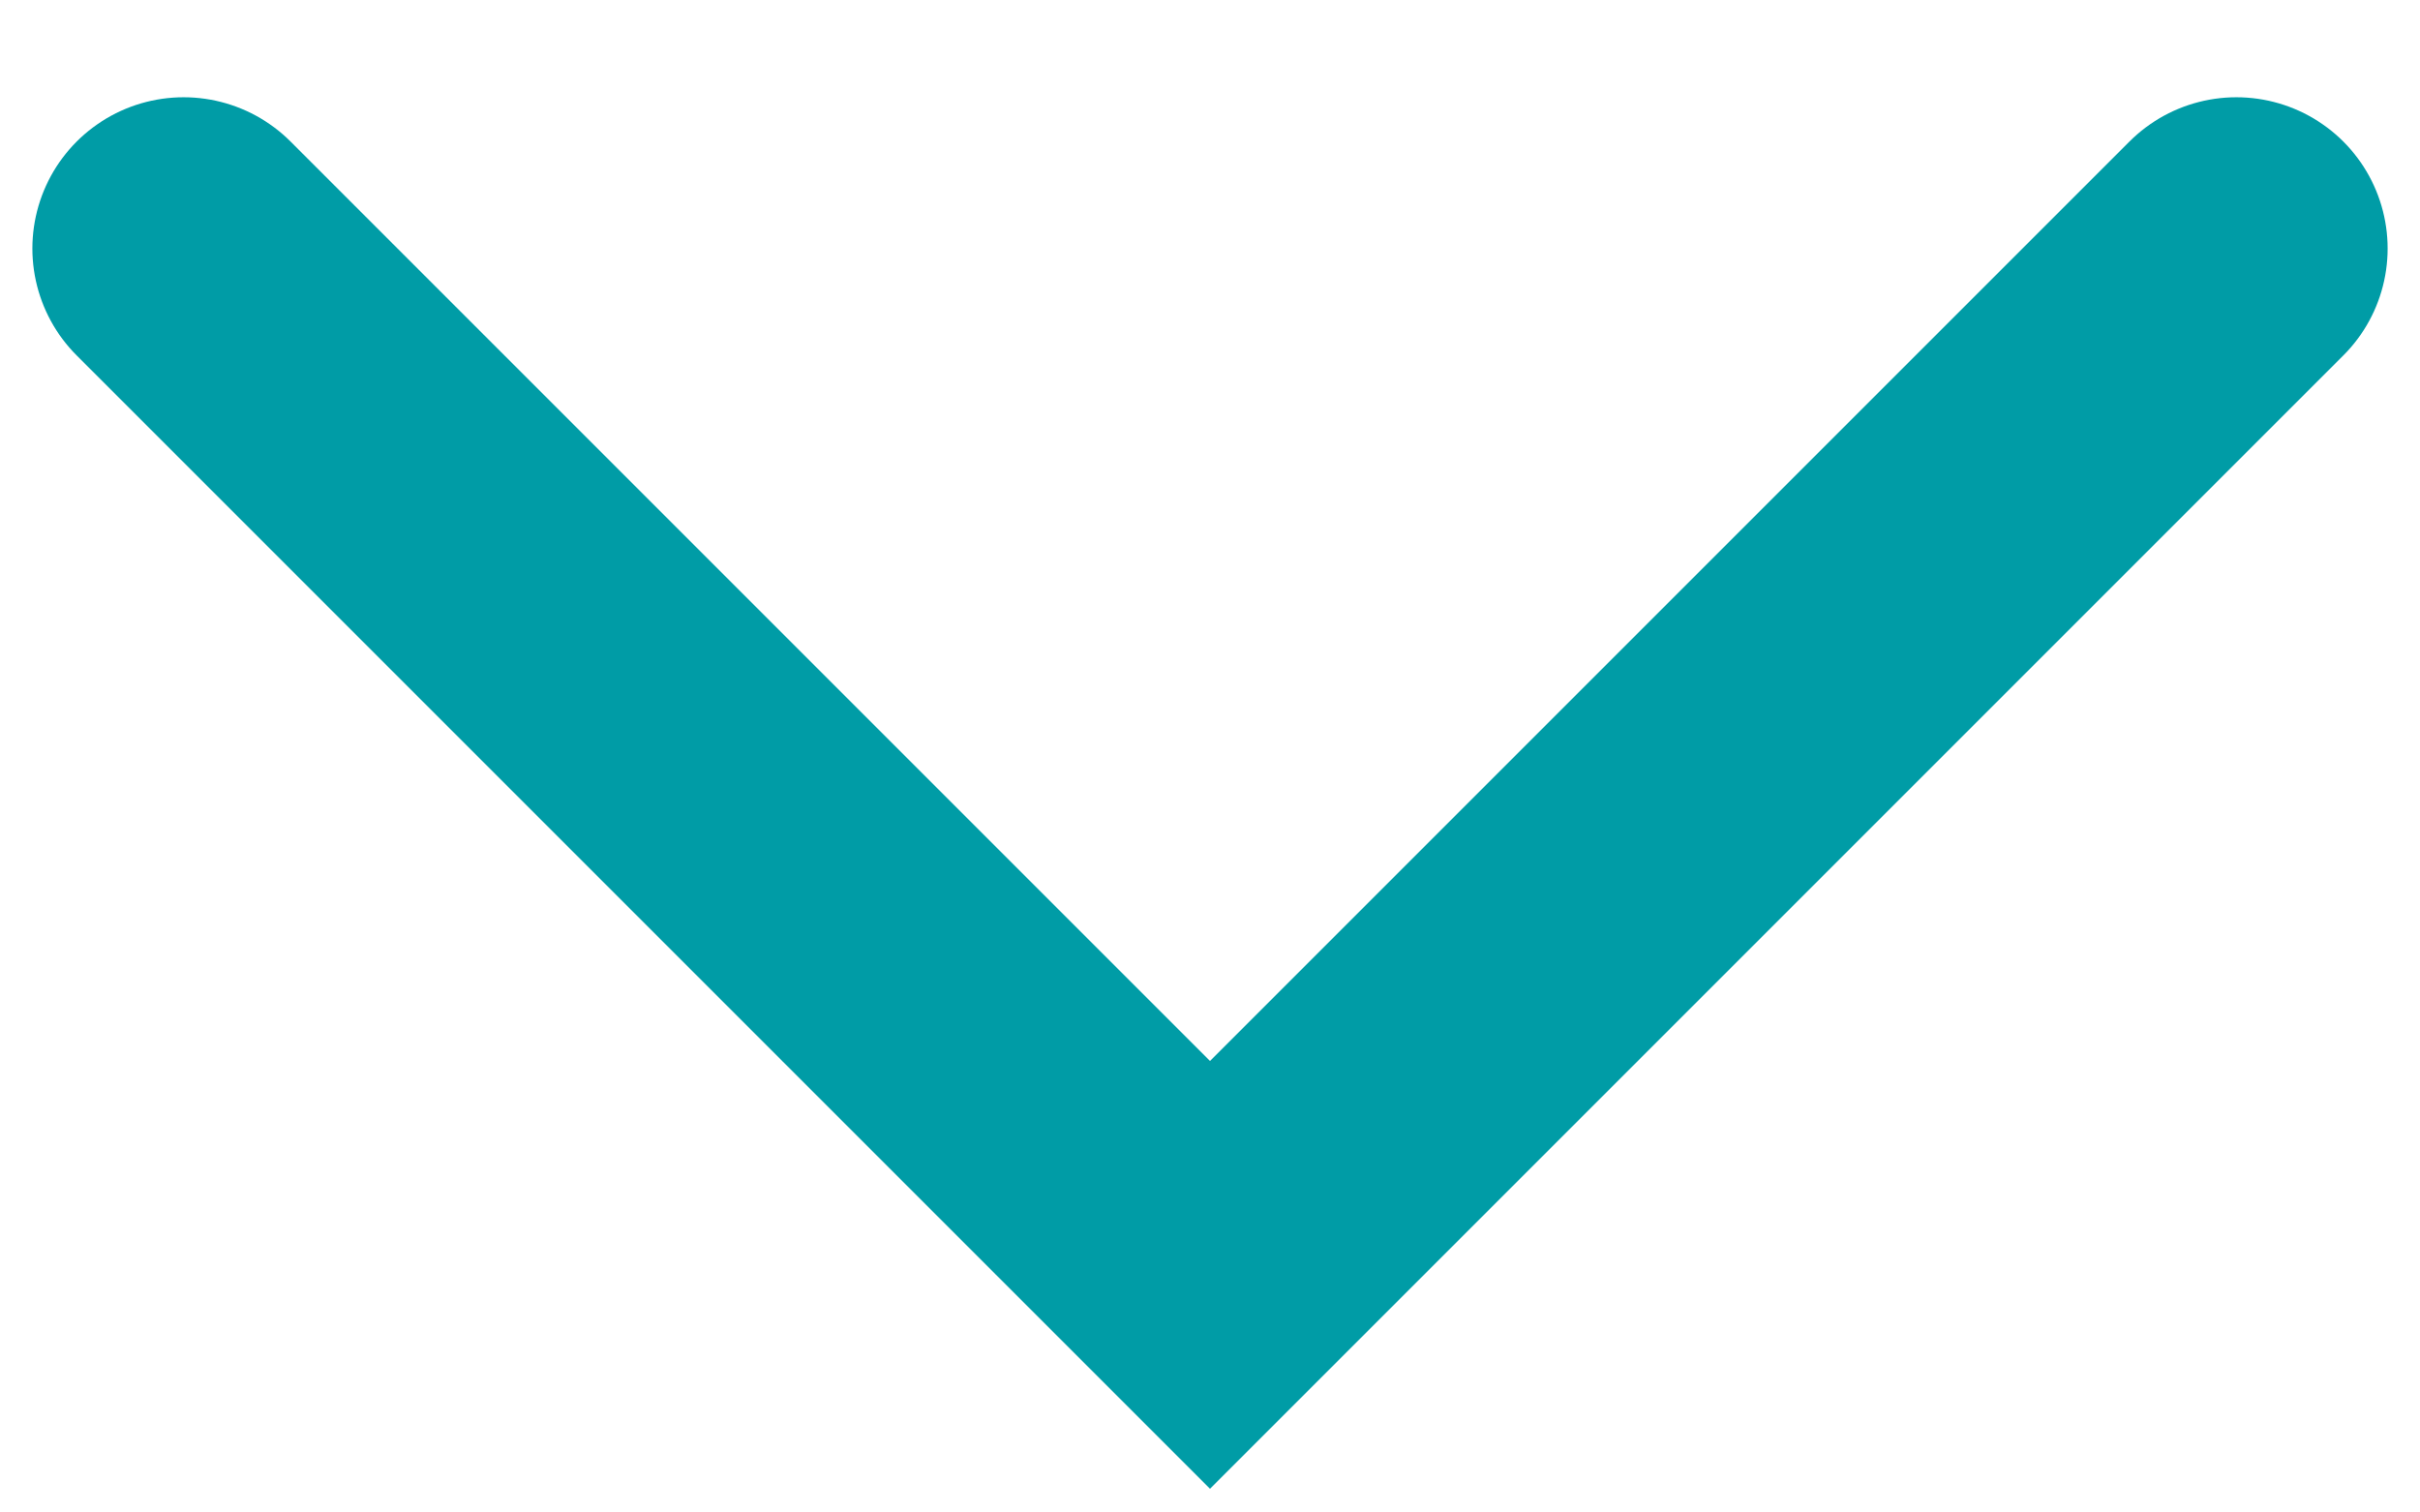 <svg width="16" height="10" viewBox="0 0 16 10" fill="none" xmlns="http://www.w3.org/2000/svg"><path d="M1.214 1.643L8 8.429L14.786 1.643" stroke="#009CA6" stroke-width="2" stroke-linecap="round"/></svg>
